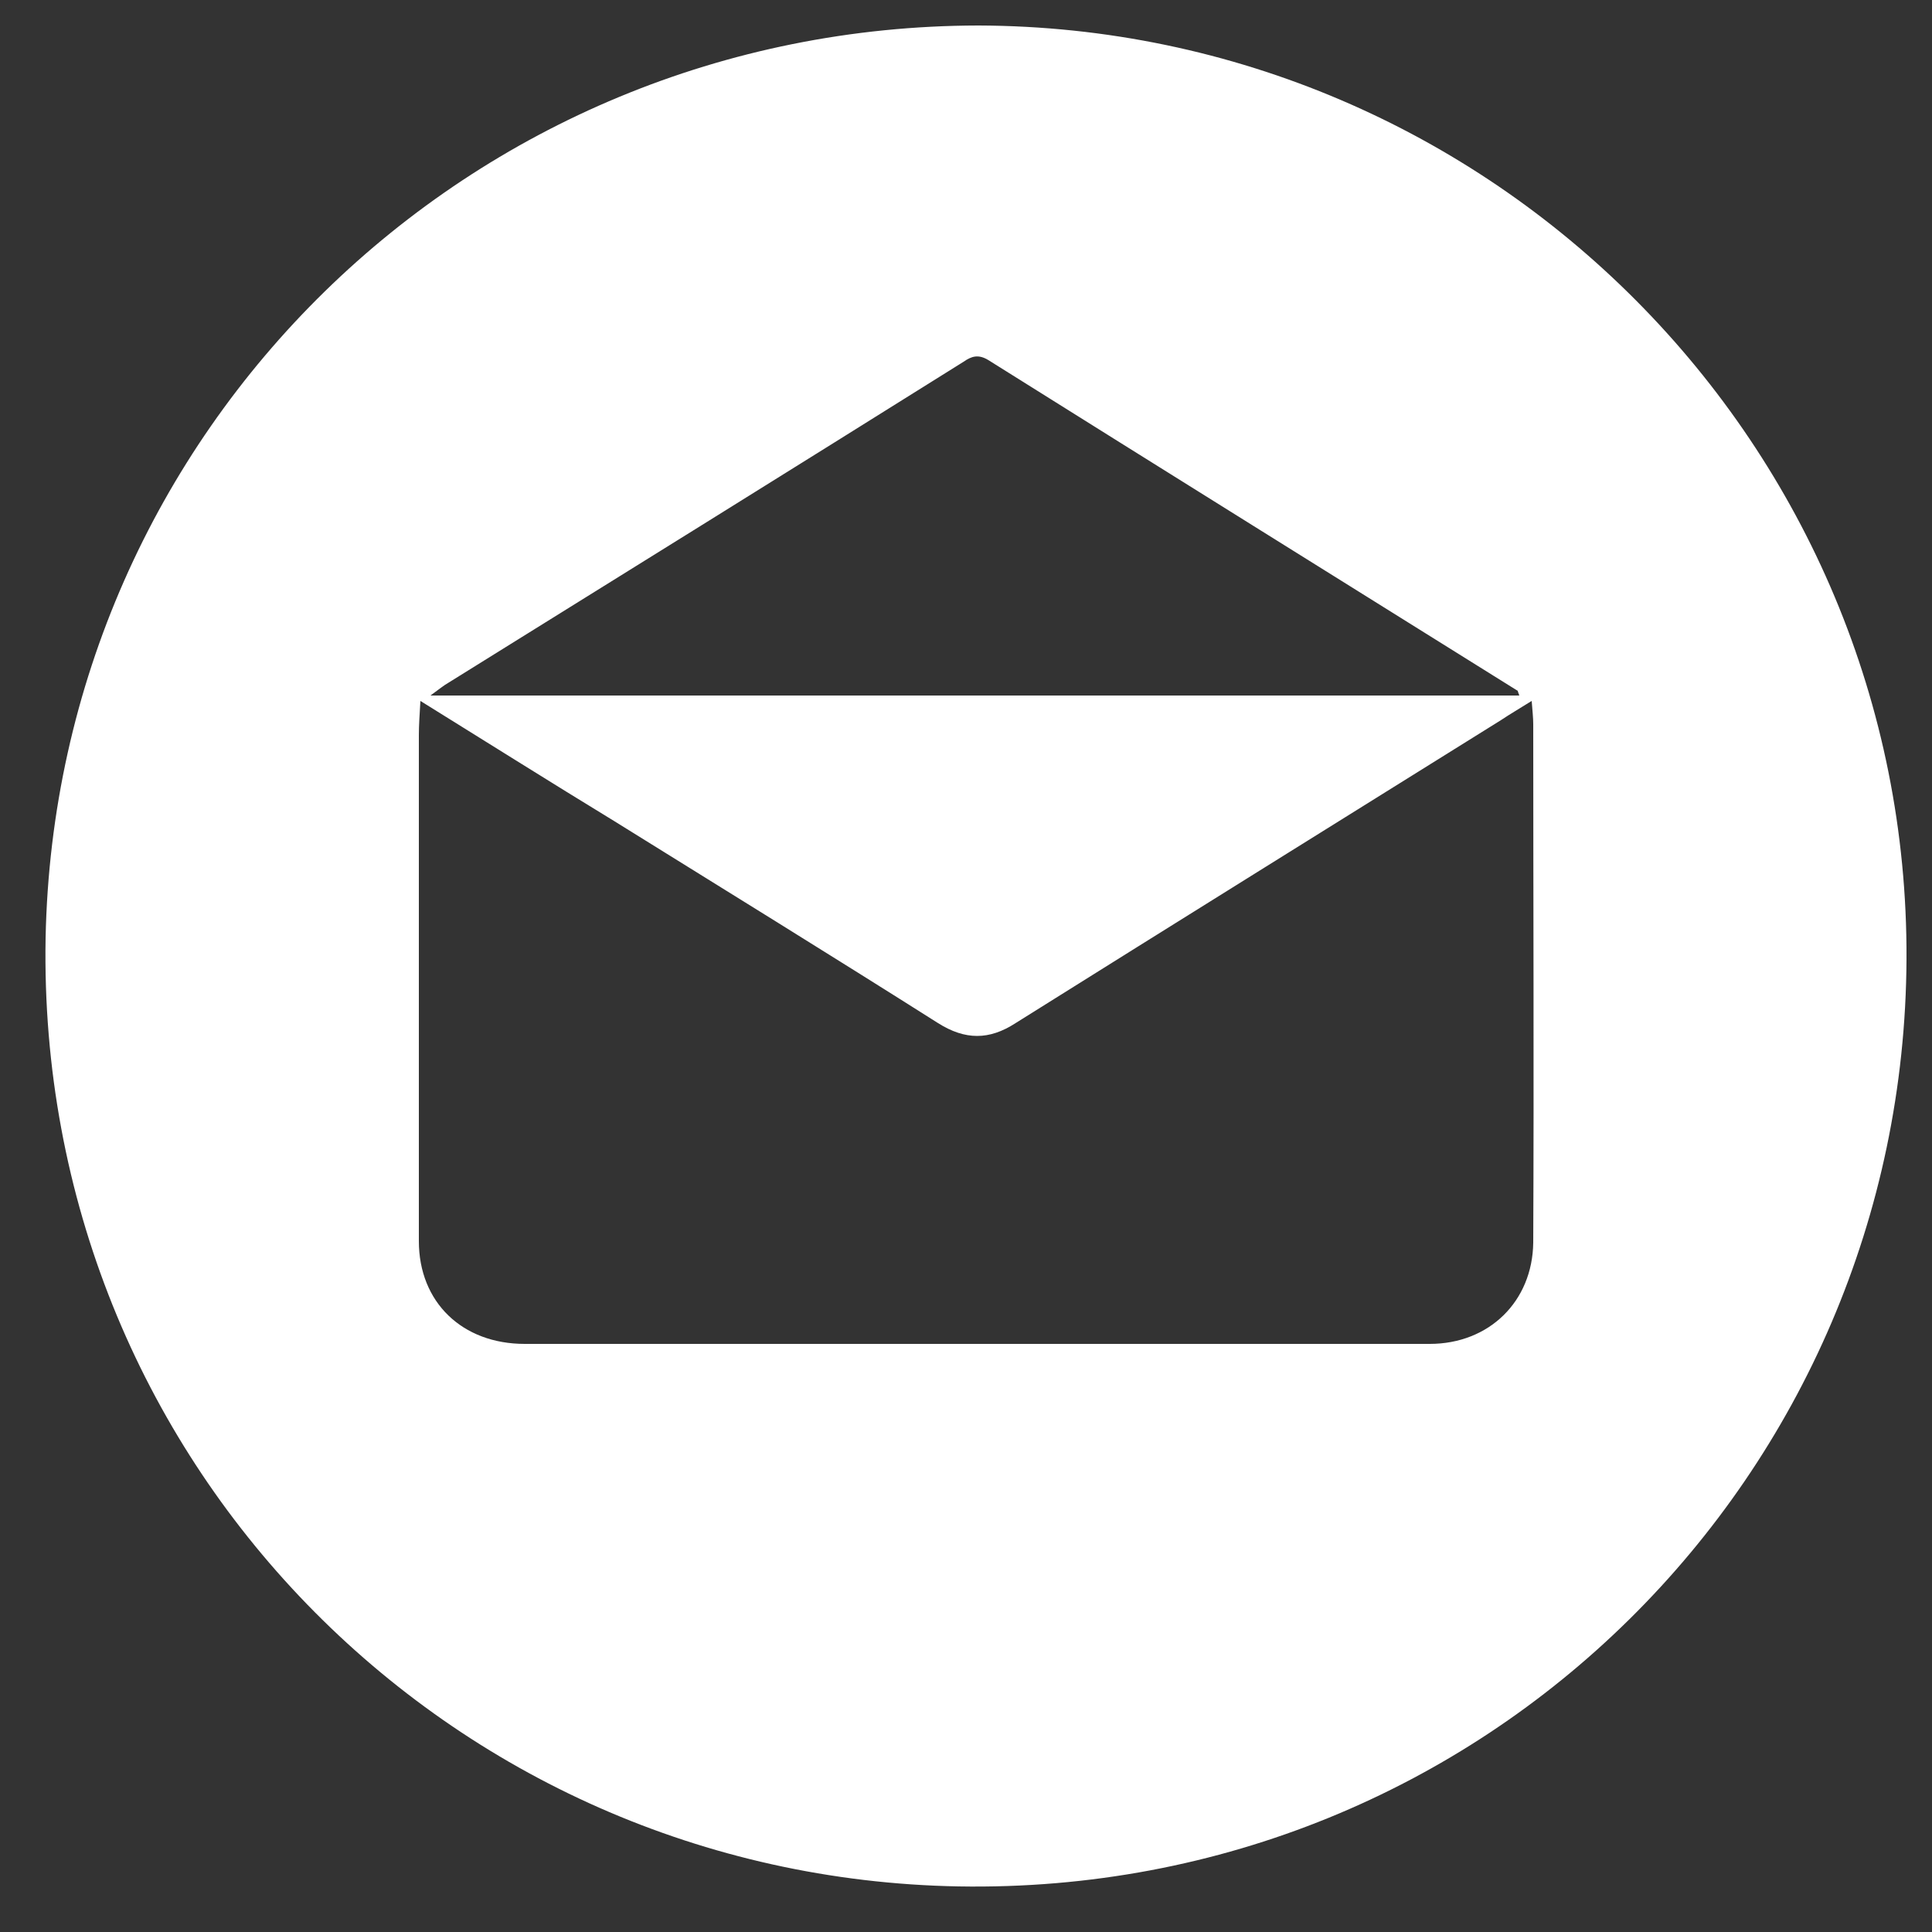 <svg width="25" height="25" viewBox="0 0 25 25" fill="none" xmlns="http://www.w3.org/2000/svg">
<rect x="0" y="0" width="25" height="25" fill="#333333" stroke="none"/>
<path d="M12.66 0.33C19.31 0.35 24.7 5.77 24.67 12.41C24.64 19.08 19.22 24.53 12.4 24.41C5.8 24.29 0.47 18.89 0.59 12.14C0.72 5.56 6.07 0.34 12.66 0.33ZM5.44 9.07C5.43 9.25 5.42 9.38 5.42 9.51C5.42 11.69 5.42 13.88 5.42 16.06C5.42 16.85 5.98 17.39 6.79 17.39C10.69 17.39 14.6 17.39 18.5 17.39C19.27 17.39 19.83 16.84 19.84 16.08C19.85 13.84 19.84 11.61 19.84 9.37C19.84 9.29 19.83 9.2 19.82 9.07C19.66 9.17 19.54 9.24 19.42 9.32C17.32 10.63 15.23 11.93 13.14 13.24C12.8 13.46 12.49 13.46 12.14 13.24C10.75 12.36 9.34 11.49 7.94 10.62C7.12 10.12 6.31 9.61 5.44 9.07ZM19.66 9C19.64 8.95 19.64 8.94 19.64 8.94C17.35 7.51 15.07 6.09 12.79 4.66C12.66 4.58 12.57 4.61 12.47 4.68C10.25 6.07 8.03 7.45 5.81 8.83C5.74 8.87 5.68 8.92 5.57 9C10.3 9 14.97 9 19.66 9Z" fill="white"/>
</svg>
